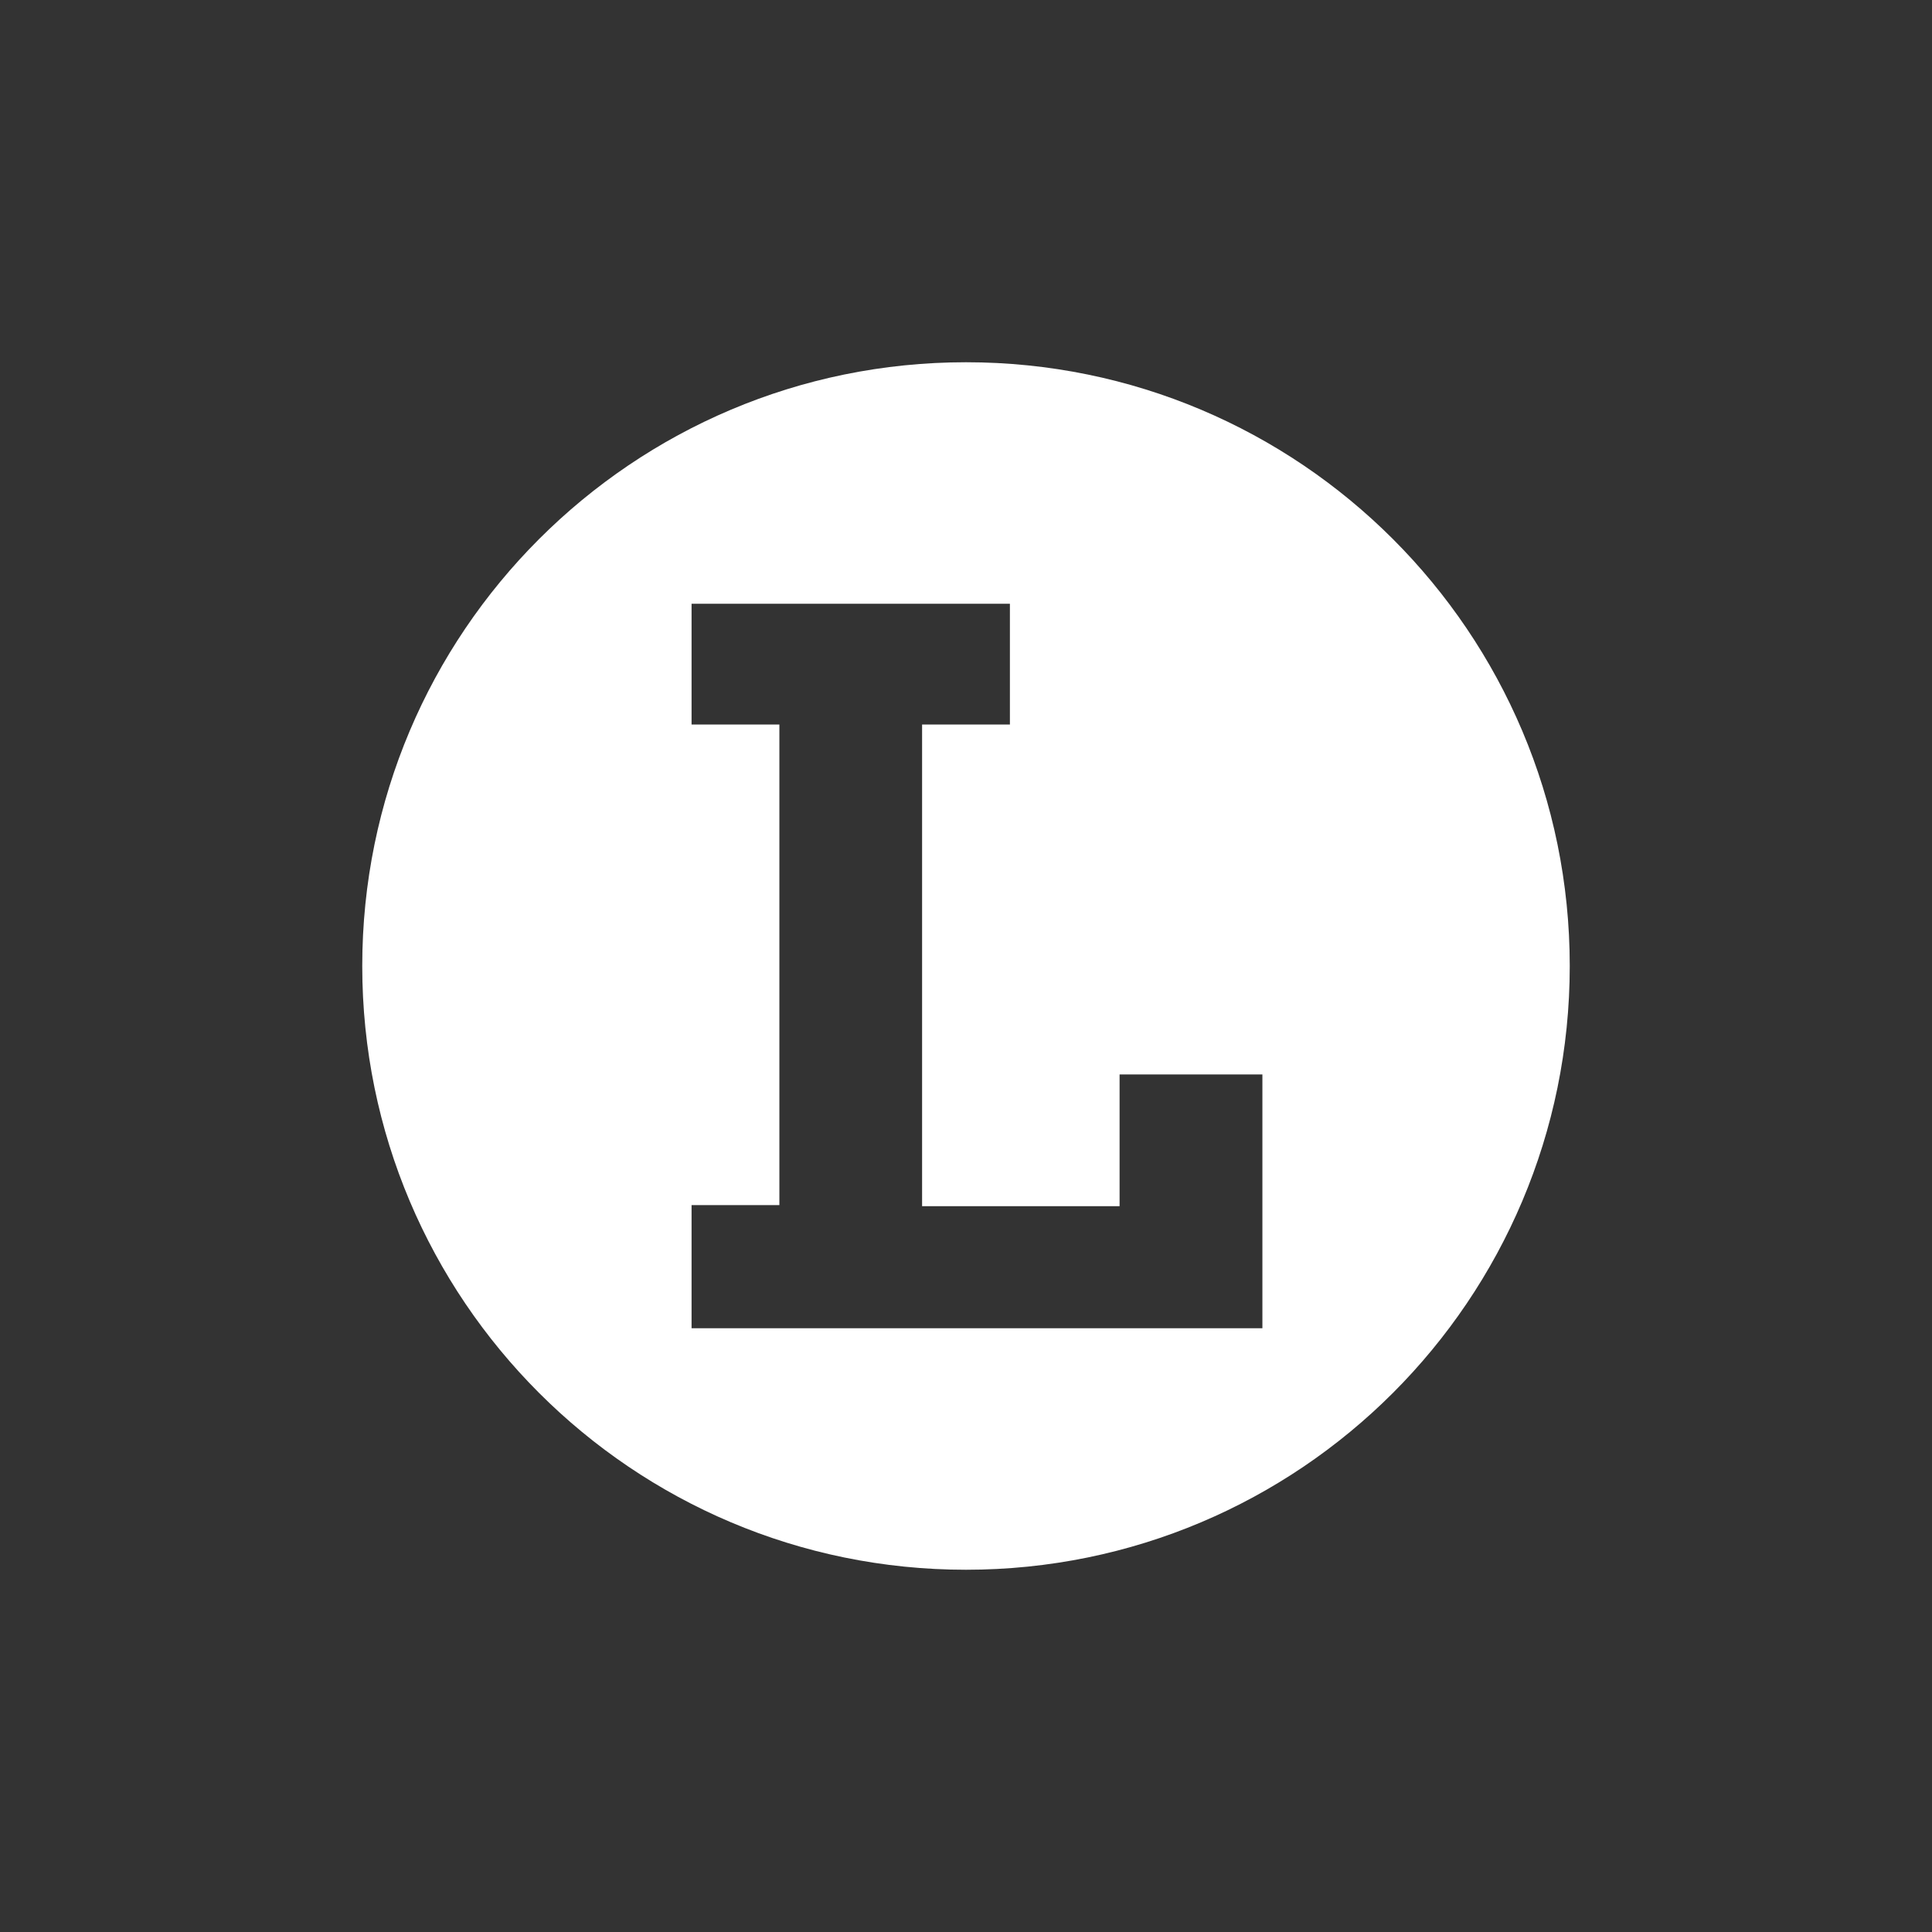 <?xml version="1.0" encoding="UTF-8" standalone="no"?>
<!-- Created with Inkscape (http://www.inkscape.org/) -->

<svg
   xmlns:dc="http://purl.org/dc/elements/1.1/"
   xmlns:cc="http://creativecommons.org/ns#"
   xmlns:rdf="http://www.w3.org/1999/02/22-rdf-syntax-ns#"
   xmlns:svg="http://www.w3.org/2000/svg"
   xmlns="http://www.w3.org/2000/svg"
   xmlns:inkscape="http://www.inkscape.org/namespaces/inkscape"
   version="1.1"
   width="128"
   height="128"
   id="svg2">
  <rect width="100%" height="100%" fill="#333333" stroke="none"/>
  <defs
     id="defs8" />
  <path
     d="m 24,64 c 0,22.094 17.906,40 40,40 22.094,0 40,-17.906 40,-40 C 104,41.906 86.094,24 64,24 41.906,24 24,41.906 24,64 z M 51.636,79.84 V 48 h -5.818 v -8 h 21.091 v 8 h -5.818 v 31.913 h 13.084 v -8.727 h 9.462 V 88 H 45.818 v -8.16 h 5.818 z"
     inkscape:connector-curvature="0"
     id="path4"
     style="fill:#ffffff;fill-rule:evenodd" />
</svg>
